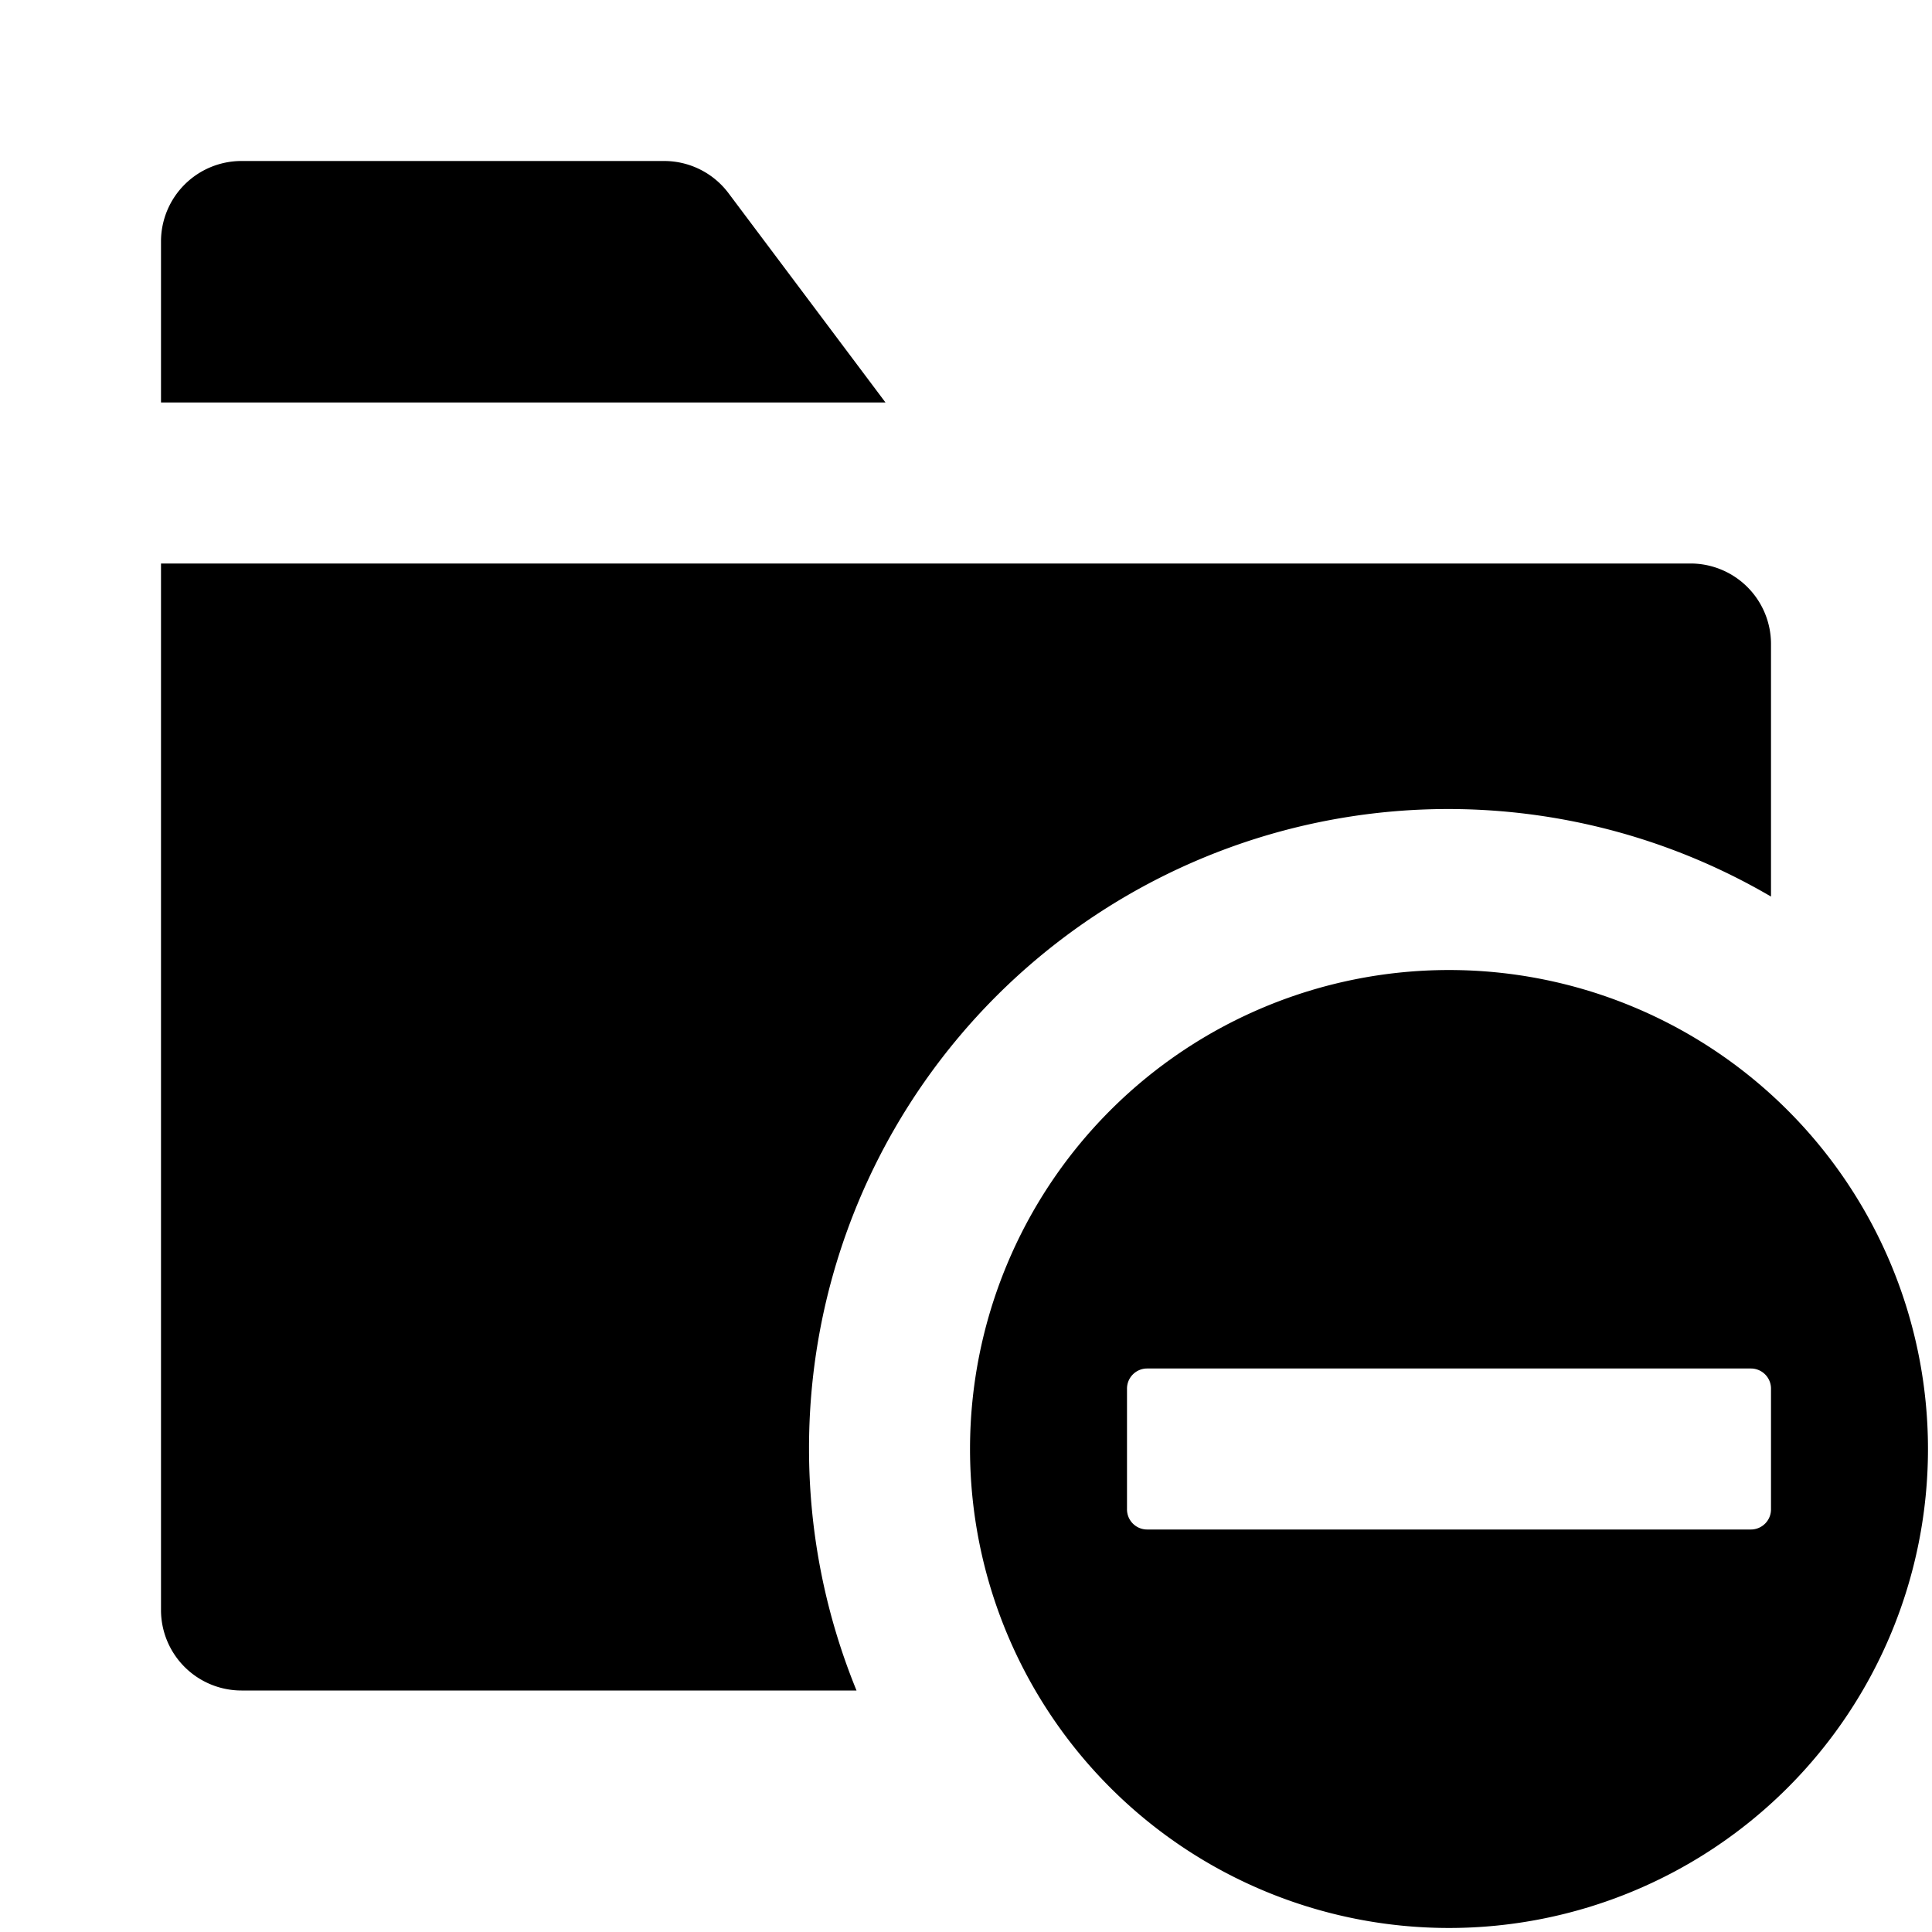 <svg xmlns="http://www.w3.org/2000/svg" height="48" viewBox="0 0 48 48" width="48"><path d="M18.1 4.8a2 2 0 00-1.6-.8H6a2 2 0 00-2 2v4h18zm2 31.2A15.879 15.879 0 0144 22.275V16a2 2 0 00-2-2H4v26a2 2 0 002 2h15.28a15.844 15.844 0 01-1.18-6z"/><path d="M36 24.1A11.9 11.9 0 1047.9 36 11.9 11.9 0 0036 24.1zm8 13.4a.5.5 0 01-.5.5h-15a.5.5 0 01-.5-.5v-3a.5.5 0 01.5-.5h15a.5.5 0 01.5.5z"/></svg>